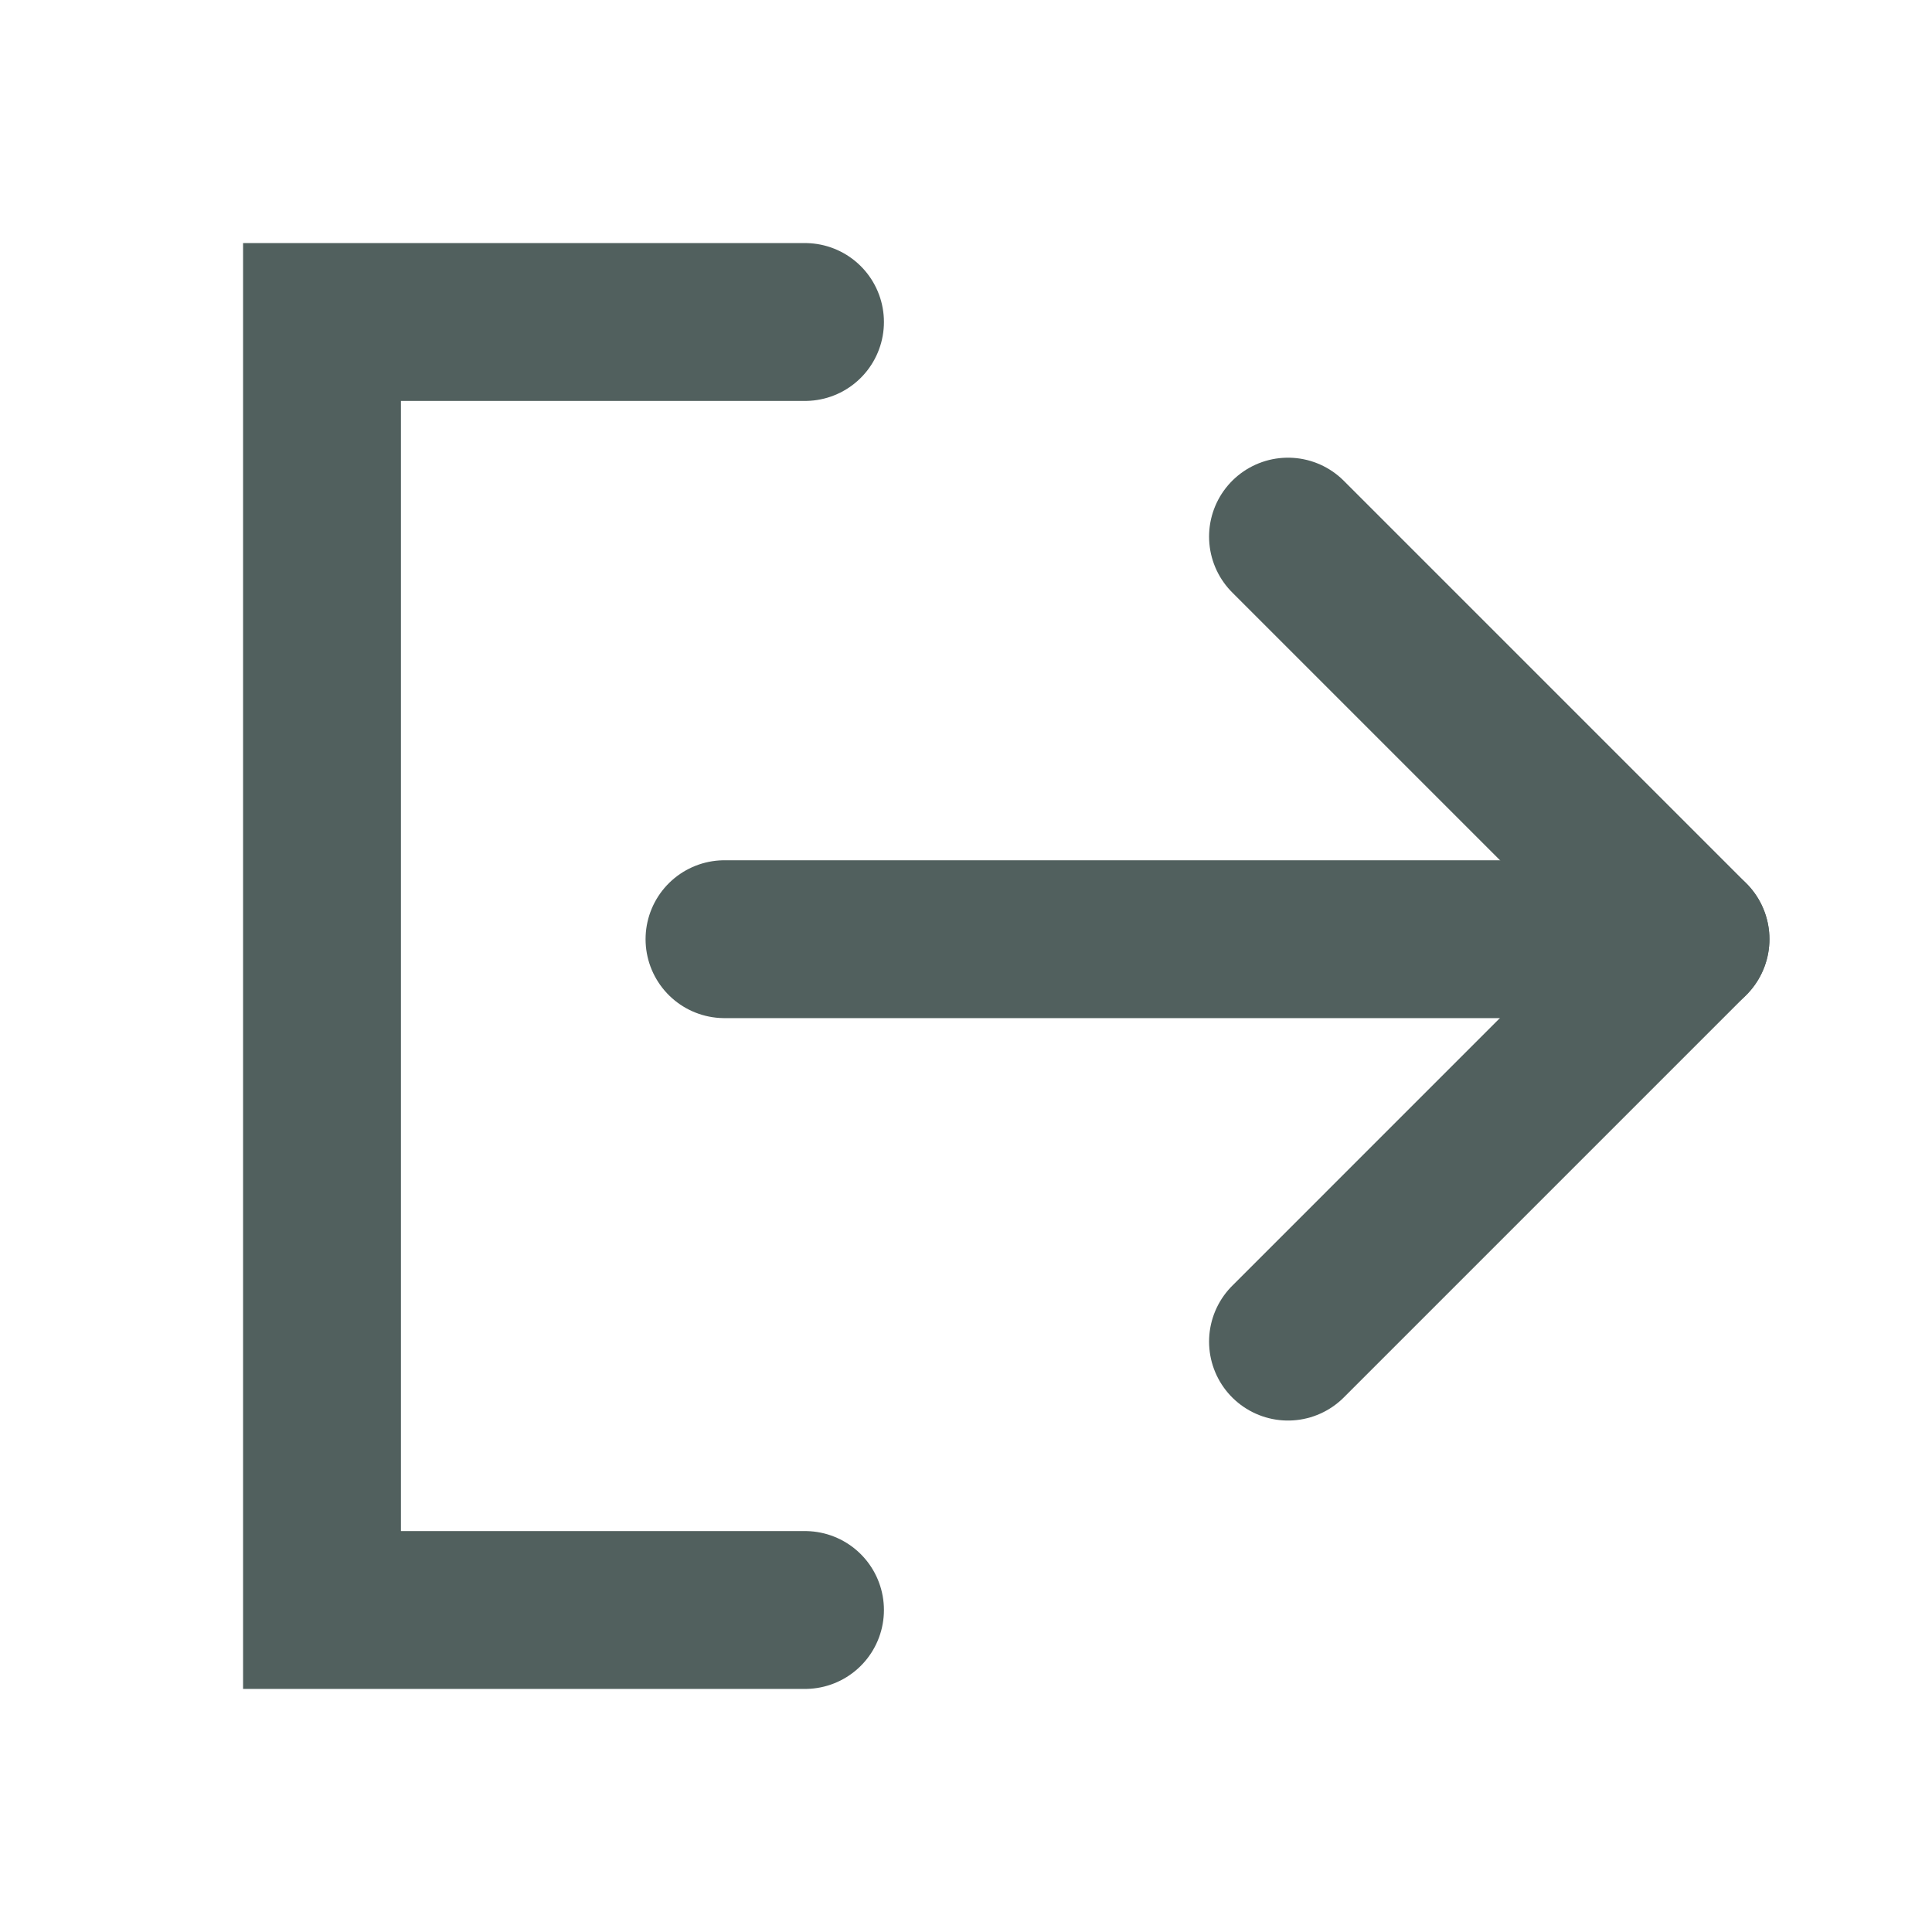 <svg width="24" height="24" viewBox="0 0 24 24" fill="none" xmlns="http://www.w3.org/2000/svg">
<path d="M16 16.666L21 11.666L16 6.666" stroke="#51605E" stroke-width="1.961" stroke-linecap="round" stroke-linejoin="round"/>
<path d="M21 11.667L9 11.667" stroke="#51605E" stroke-width="1.961" stroke-linecap="round" stroke-linejoin="round"/>
<path d="M10 4H4V20H10" stroke="#51605E" stroke-width="1.961" stroke-linecap="round"/>
</svg>
